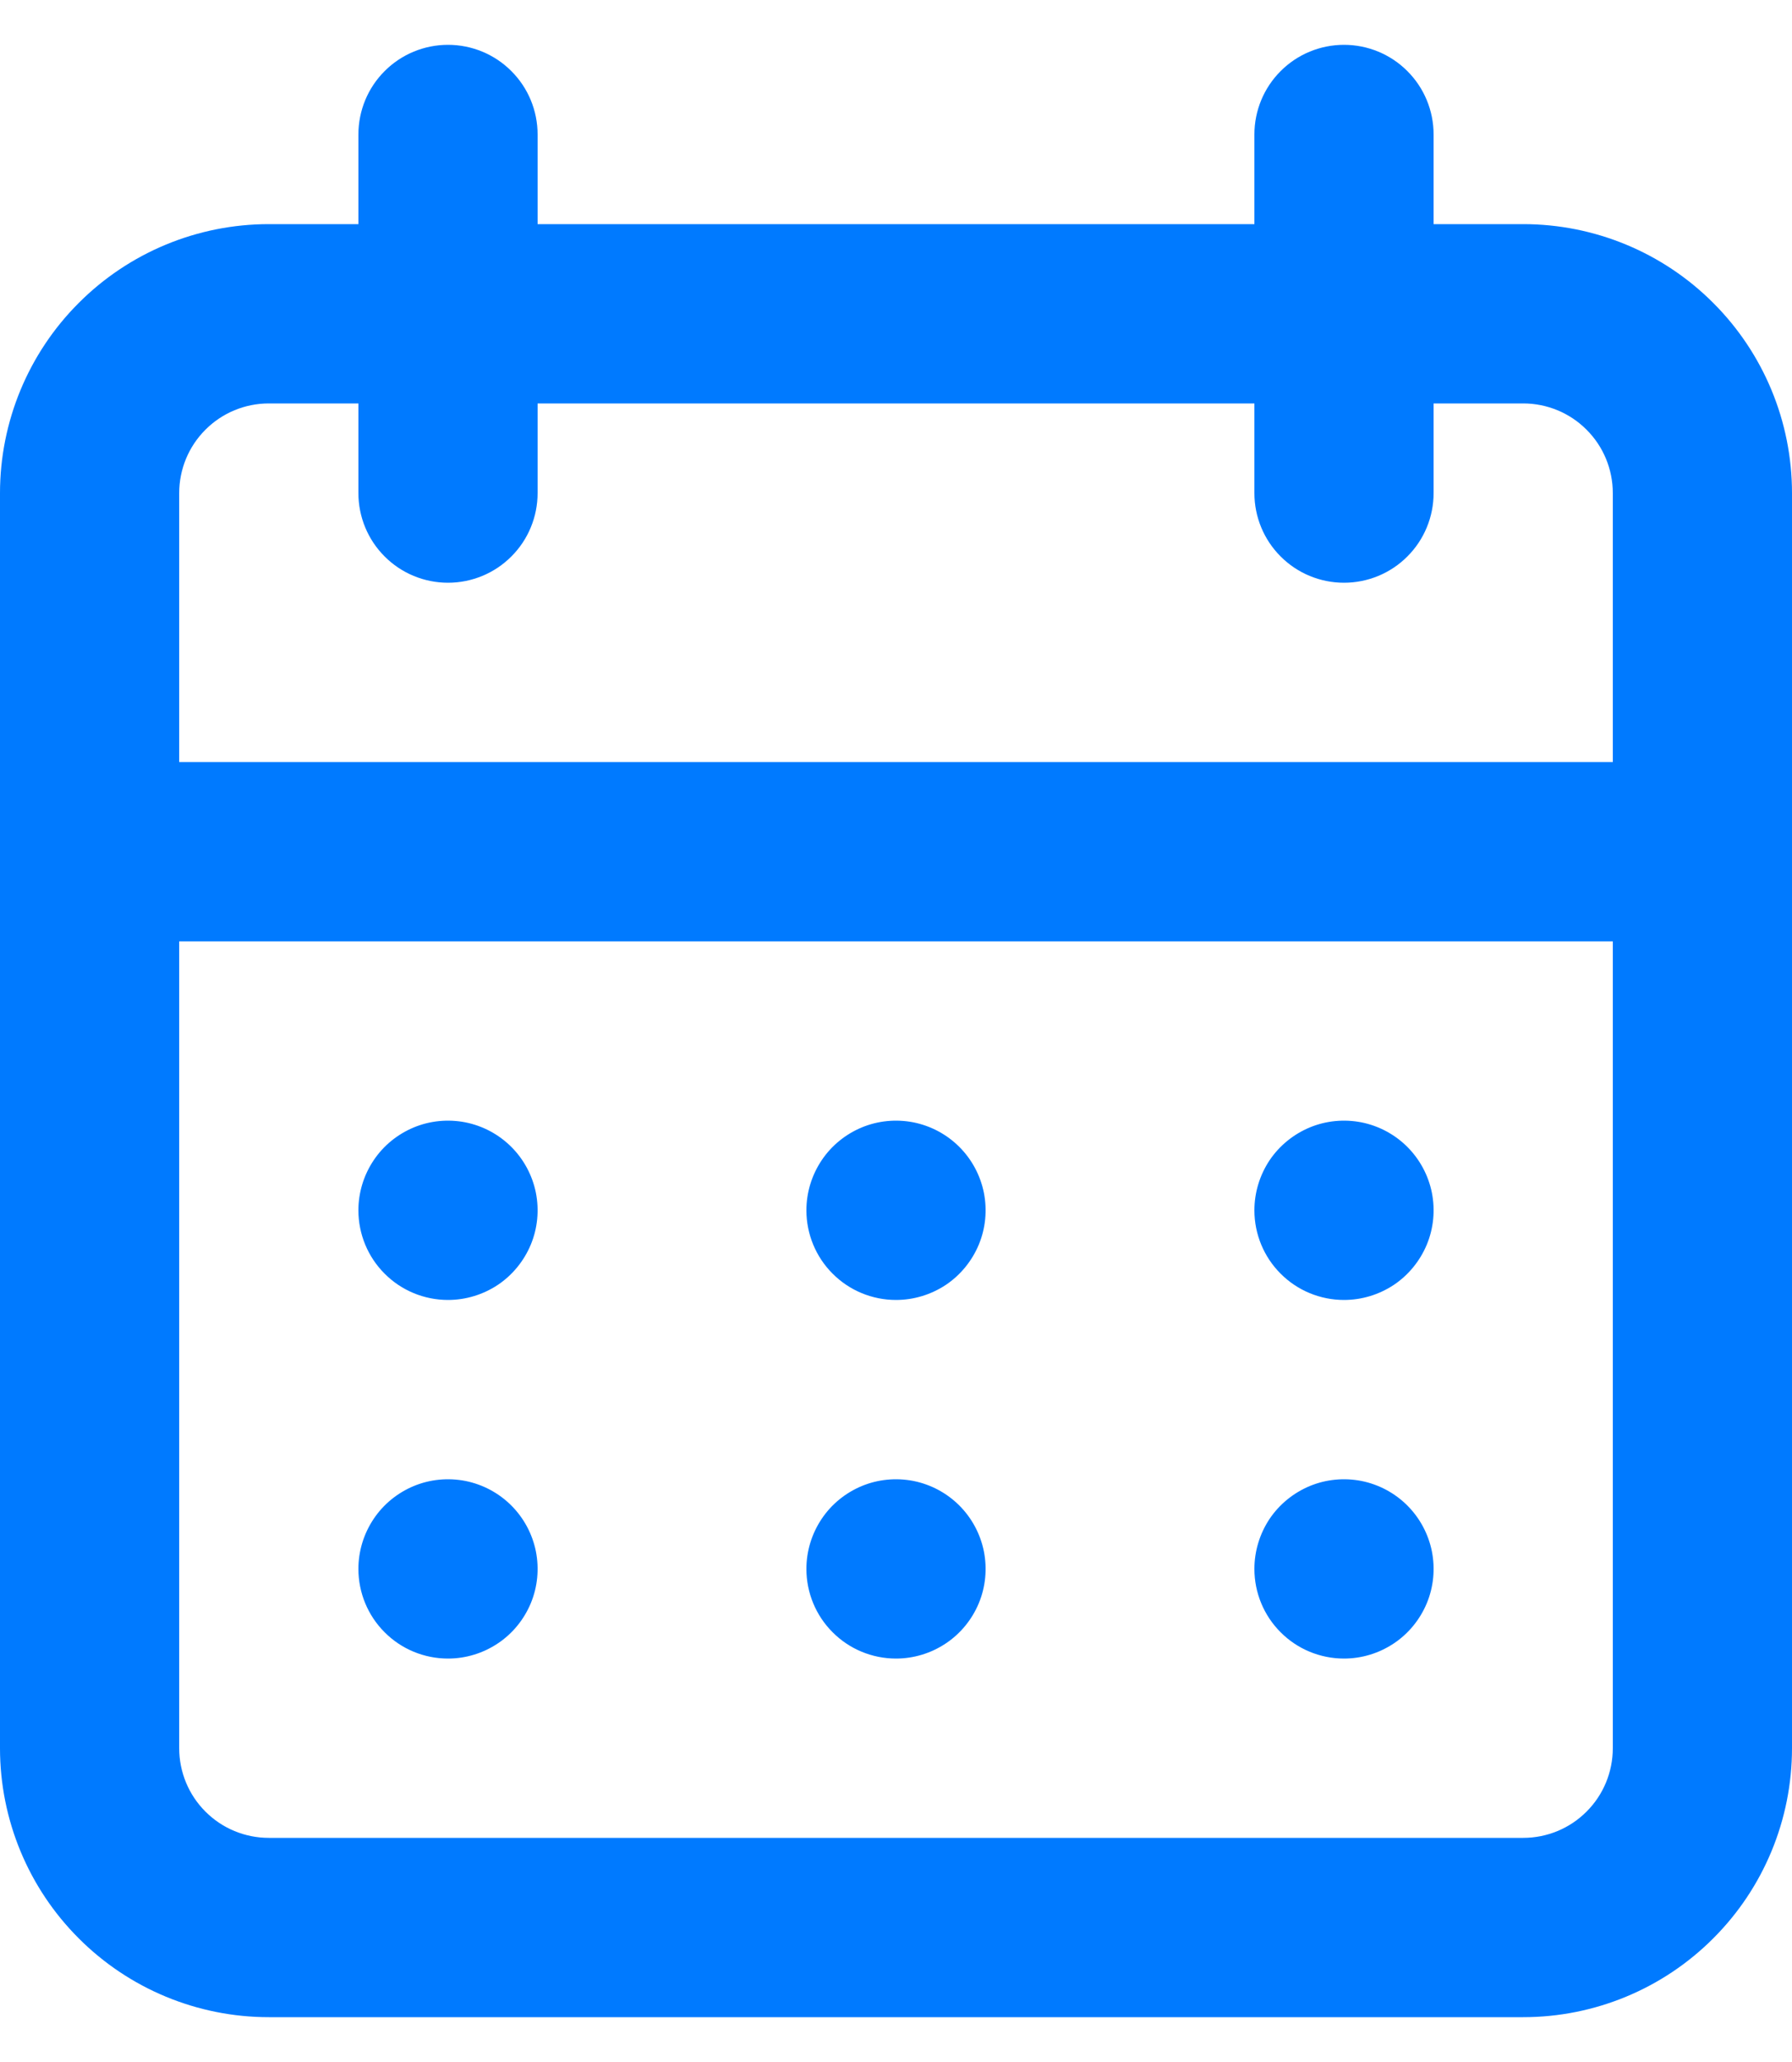 <svg width="20" height="23" viewBox="0 0 20 23" fill="none" xmlns="http://www.w3.org/2000/svg">
<path d="M10 18.5C10.198 18.5 10.391 18.441 10.556 18.331C10.72 18.222 10.848 18.065 10.924 17.883C11 17.7 11.019 17.499 10.981 17.305C10.942 17.111 10.847 16.933 10.707 16.793C10.567 16.653 10.389 16.558 10.195 16.519C10.001 16.481 9.8 16.5 9.617 16.576C9.435 16.652 9.278 16.78 9.169 16.944C9.059 17.109 9 17.302 9 17.5C9 17.765 9.105 18.02 9.293 18.207C9.48 18.395 9.735 18.5 10 18.5ZM15 18.5C15.198 18.5 15.391 18.441 15.556 18.331C15.72 18.222 15.848 18.065 15.924 17.883C16 17.7 16.019 17.499 15.981 17.305C15.942 17.111 15.847 16.933 15.707 16.793C15.567 16.653 15.389 16.558 15.195 16.519C15.001 16.481 14.8 16.5 14.617 16.576C14.435 16.652 14.278 16.78 14.168 16.944C14.059 17.109 14 17.302 14 17.5C14 17.765 14.105 18.02 14.293 18.207C14.48 18.395 14.735 18.5 15 18.5ZM15 14.5C15.198 14.5 15.391 14.441 15.556 14.332C15.72 14.222 15.848 14.065 15.924 13.883C16 13.7 16.019 13.499 15.981 13.305C15.942 13.111 15.847 12.933 15.707 12.793C15.567 12.653 15.389 12.558 15.195 12.519C15.001 12.481 14.8 12.5 14.617 12.576C14.435 12.652 14.278 12.78 14.168 12.944C14.059 13.109 14 13.302 14 13.5C14 13.765 14.105 14.02 14.293 14.207C14.48 14.395 14.735 14.5 15 14.5ZM10 14.5C10.198 14.5 10.391 14.441 10.556 14.332C10.72 14.222 10.848 14.065 10.924 13.883C11 13.7 11.019 13.499 10.981 13.305C10.942 13.111 10.847 12.933 10.707 12.793C10.567 12.653 10.389 12.558 10.195 12.519C10.001 12.481 9.8 12.5 9.617 12.576C9.435 12.652 9.278 12.78 9.169 12.944C9.059 13.109 9 13.302 9 13.5C9 13.765 9.105 14.02 9.293 14.207C9.48 14.395 9.735 14.5 10 14.5ZM17 2.5H16V1.5C16 1.235 15.895 0.98 15.707 0.793C15.52 0.605 15.265 0.5 15 0.5C14.735 0.5 14.48 0.605 14.293 0.793C14.105 0.98 14 1.235 14 1.5V2.5H6V1.5C6 1.235 5.895 0.98 5.707 0.793C5.52 0.605 5.265 0.5 5 0.5C4.735 0.5 4.48 0.605 4.293 0.793C4.105 0.98 4 1.235 4 1.5V2.5H3C2.204 2.5 1.441 2.816 0.879 3.379C0.316 3.941 0 4.704 0 5.5V19.5C0 20.296 0.316 21.059 0.879 21.621C1.441 22.184 2.204 22.5 3 22.5H17C17.796 22.5 18.559 22.184 19.121 21.621C19.684 21.059 20 20.296 20 19.5V5.5C20 4.704 19.684 3.941 19.121 3.379C18.559 2.816 17.796 2.5 17 2.5ZM18 19.5C18 19.765 17.895 20.02 17.707 20.207C17.52 20.395 17.265 20.5 17 20.5H3C2.735 20.5 2.48 20.395 2.293 20.207C2.105 20.02 2 19.765 2 19.5V10.5H18V19.5ZM18 8.5H2V5.5C2 5.235 2.105 4.98 2.293 4.793C2.48 4.605 2.735 4.5 3 4.5H4V5.5C4 5.765 4.105 6.02 4.293 6.207C4.48 6.395 4.735 6.5 5 6.5C5.265 6.5 5.52 6.395 5.707 6.207C5.895 6.02 6 5.765 6 5.5V4.5H14V5.5C14 5.765 14.105 6.02 14.293 6.207C14.48 6.395 14.735 6.5 15 6.5C15.265 6.5 15.52 6.395 15.707 6.207C15.895 6.02 16 5.765 16 5.5V4.5H17C17.265 4.5 17.52 4.605 17.707 4.793C17.895 4.98 18 5.235 18 5.5V8.5ZM5 14.5C5.198 14.5 5.391 14.441 5.556 14.332C5.72 14.222 5.848 14.065 5.924 13.883C6 13.7 6.019 13.499 5.981 13.305C5.942 13.111 5.847 12.933 5.707 12.793C5.567 12.653 5.389 12.558 5.195 12.519C5.001 12.481 4.8 12.5 4.617 12.576C4.435 12.652 4.278 12.78 4.169 12.944C4.059 13.109 4 13.302 4 13.5C4 13.765 4.105 14.02 4.293 14.207C4.48 14.395 4.735 14.5 5 14.5ZM5 18.5C5.198 18.5 5.391 18.441 5.556 18.331C5.72 18.222 5.848 18.065 5.924 17.883C6 17.7 6.019 17.499 5.981 17.305C5.942 17.111 5.847 16.933 5.707 16.793C5.567 16.653 5.389 16.558 5.195 16.519C5.001 16.481 4.8 16.5 4.617 16.576C4.435 16.652 4.278 16.78 4.169 16.944C4.059 17.109 4 17.302 4 17.5C4 17.765 4.105 18.02 4.293 18.207C4.48 18.395 4.735 18.5 5 18.5Z" fill="#007AFF"/>
</svg>
